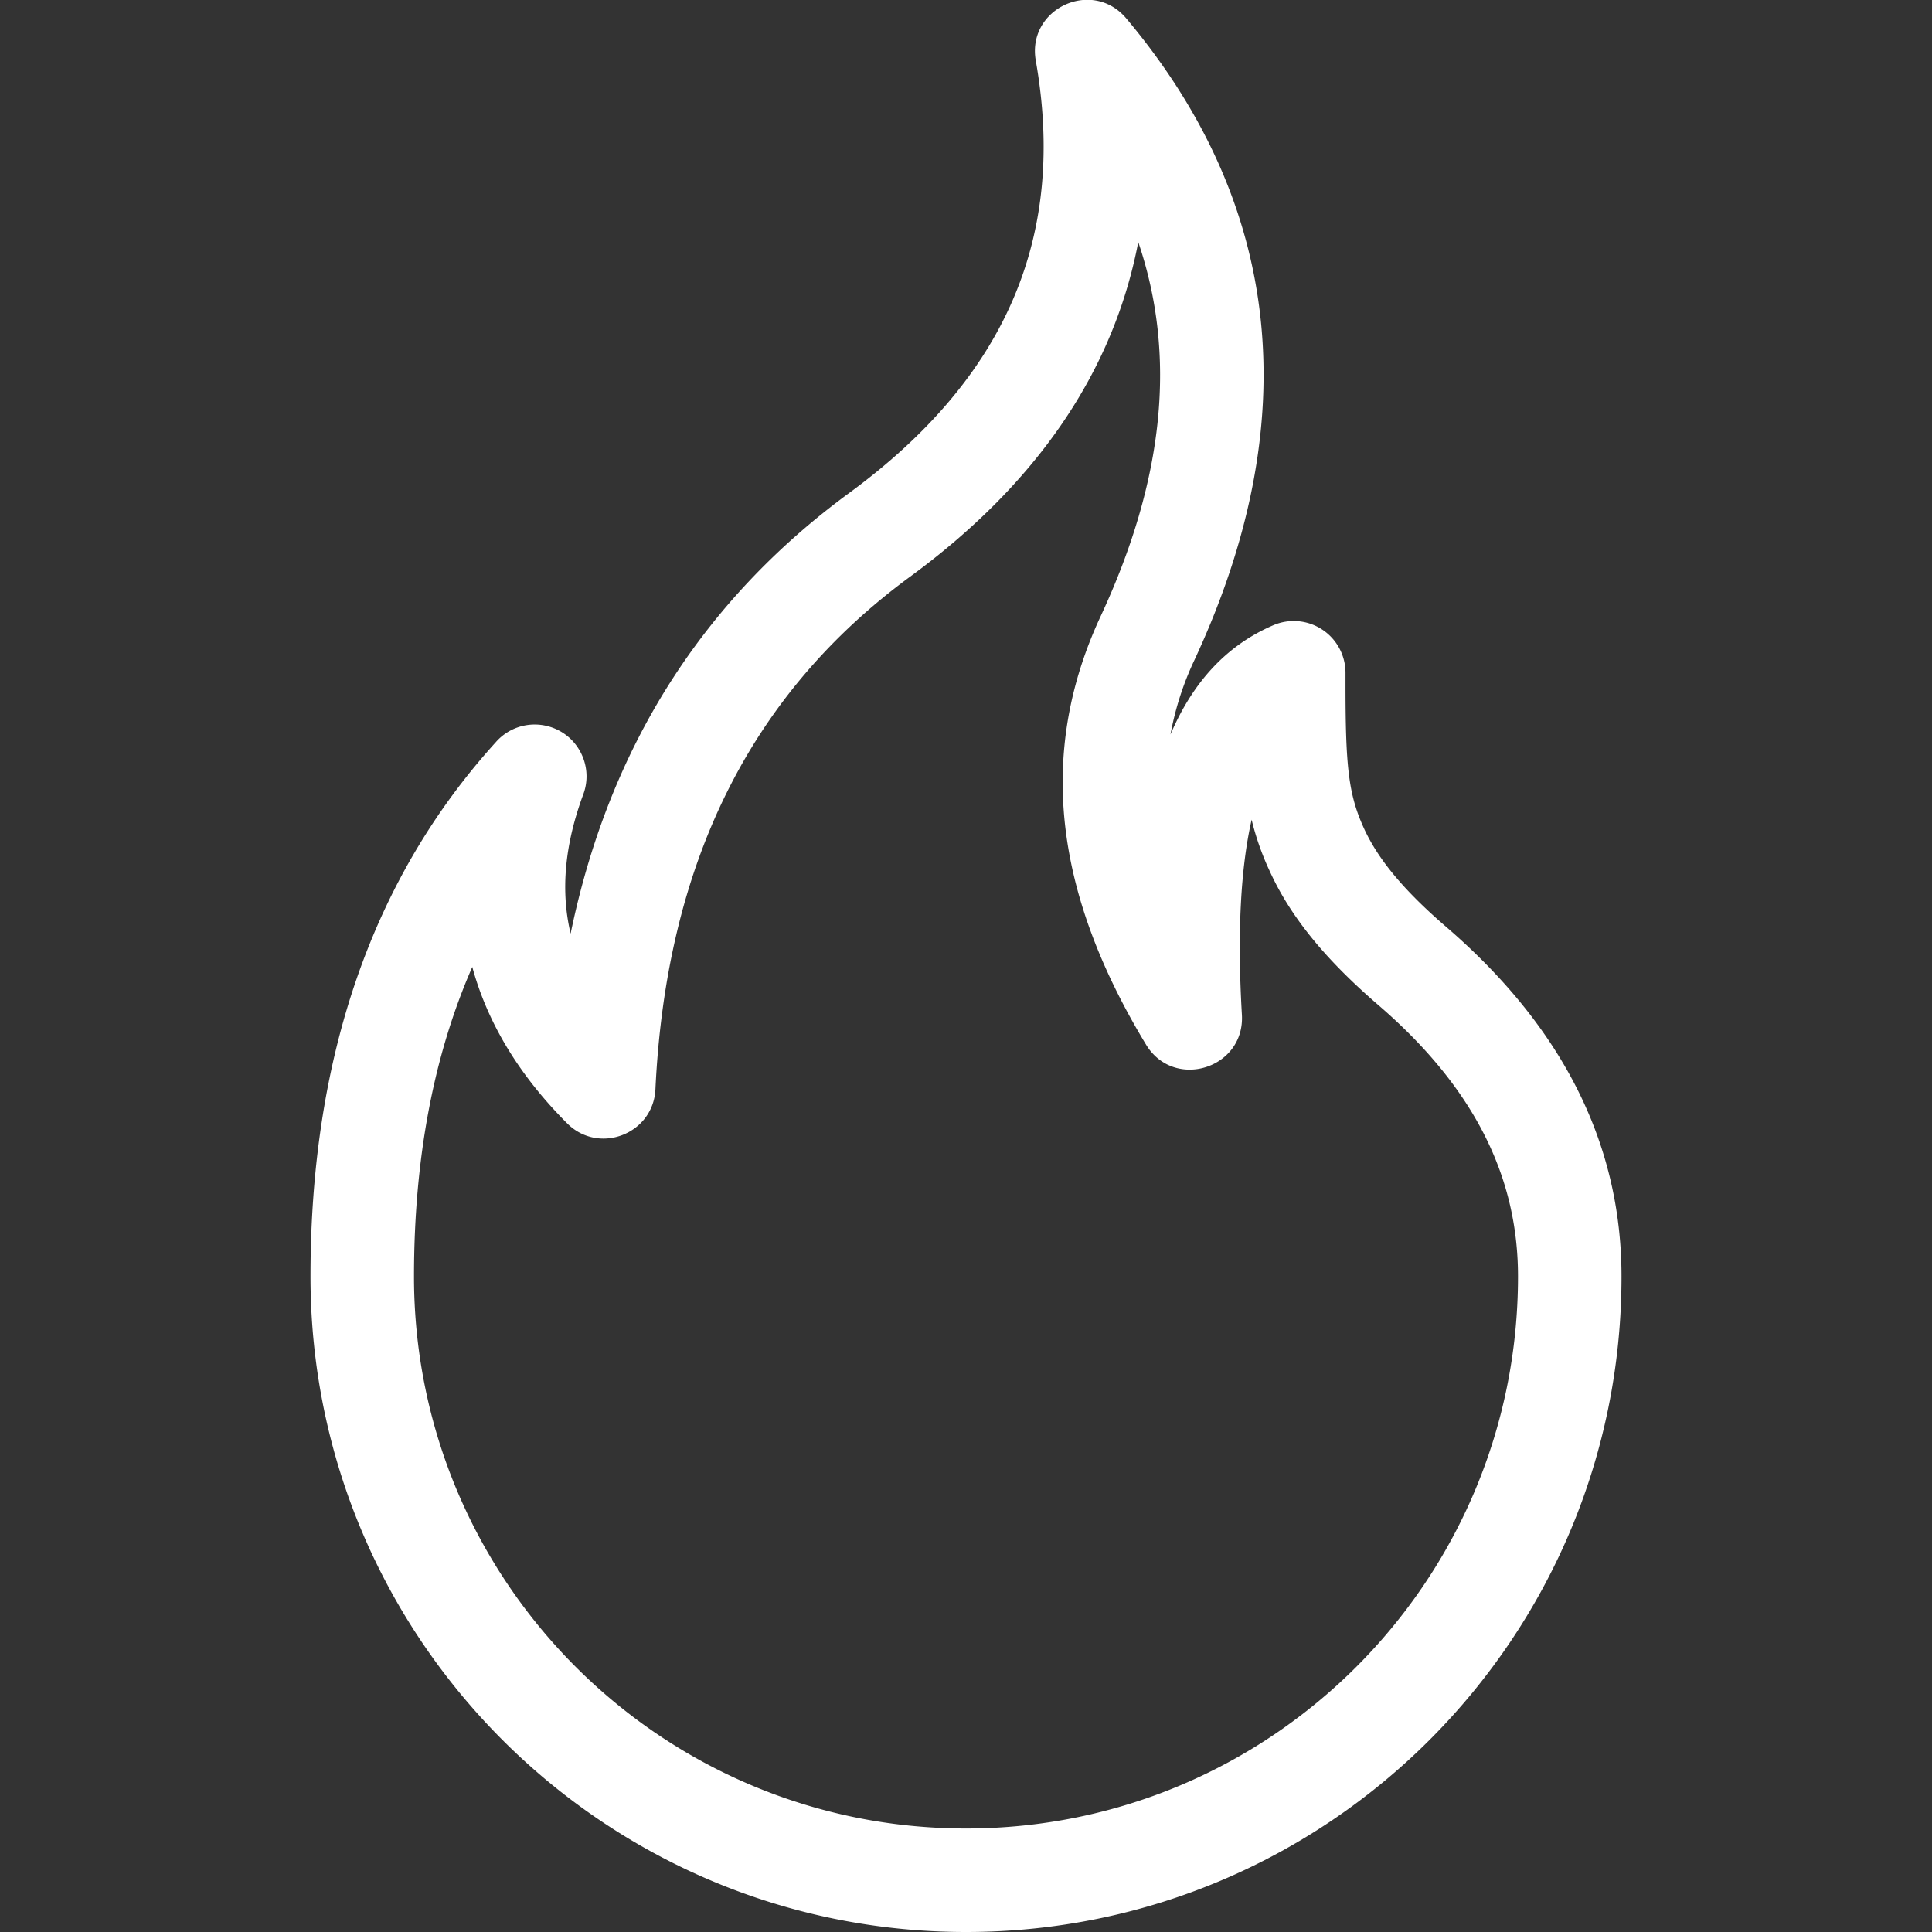 <svg xmlns="http://www.w3.org/2000/svg" width="56" height="56" viewBox="0 0 56 56">
	<rect x="0" y="0" width="56" height="56" fill="#333333" stroke="none"/>
	<title>Bonfire</title>
	<g fill="none" fill-rule="evenodd">
		<path fill="white" fill-rule="nonzero" d="M13.69 28.026C12.564 30.599 12 33.585 12 37c0 8.837 7.163 16 16 16s16-7.163 16-16c0-2.65-1.061-5.295-4.043-7.863-1.558-1.343-2.56-2.577-3.161-3.903a7.859 7.859 0 0 1-.517-1.475c-.315 1.388-.422 3.265-.282 5.653.092 1.563-1.97 2.204-2.78.864-2.673-4.418-3.15-8.47-1.316-12.41 1.848-3.97 2.21-7.559 1.092-10.85-.717 3.747-2.933 7-6.606 9.694-4.621 3.388-7.076 8.299-7.389 14.861-.062 1.301-1.638 1.91-2.559.99-1.389-1.39-2.308-2.91-2.75-4.535zm2.85-.966c1.104-5.357 3.799-9.635 8.073-12.77 4.55-3.336 6.308-7.439 5.41-12.53C29.756.25 31.66-.64 32.648.536c4.538 5.398 5.19 11.69 1.972 18.598a8.712 8.712 0 0 0-.693 2.156c.651-1.528 1.634-2.59 2.982-3.168A1.5 1.5 0 0 1 39 19.5v.255c-.002 2.451.083 3.259.528 4.24.402.887 1.135 1.79 2.387 2.868C45.603 30.04 47 33.524 47 37c0 10.493-8.507 19-19 19S9 47.493 9 37c0-6.341 1.783-11.527 5.366-15.482a1.494 1.494 0 0 1 .778-.475 1.508 1.508 0 0 1 1.365.347 1.511 1.511 0 0 1 .448.754 1.491 1.491 0 0 1-.06.906c-.53 1.446-.651 2.771-.358 4.01z">
		</path>
		<path d="M0 0h56v56H0z">
		</path>
	</g>
</svg>